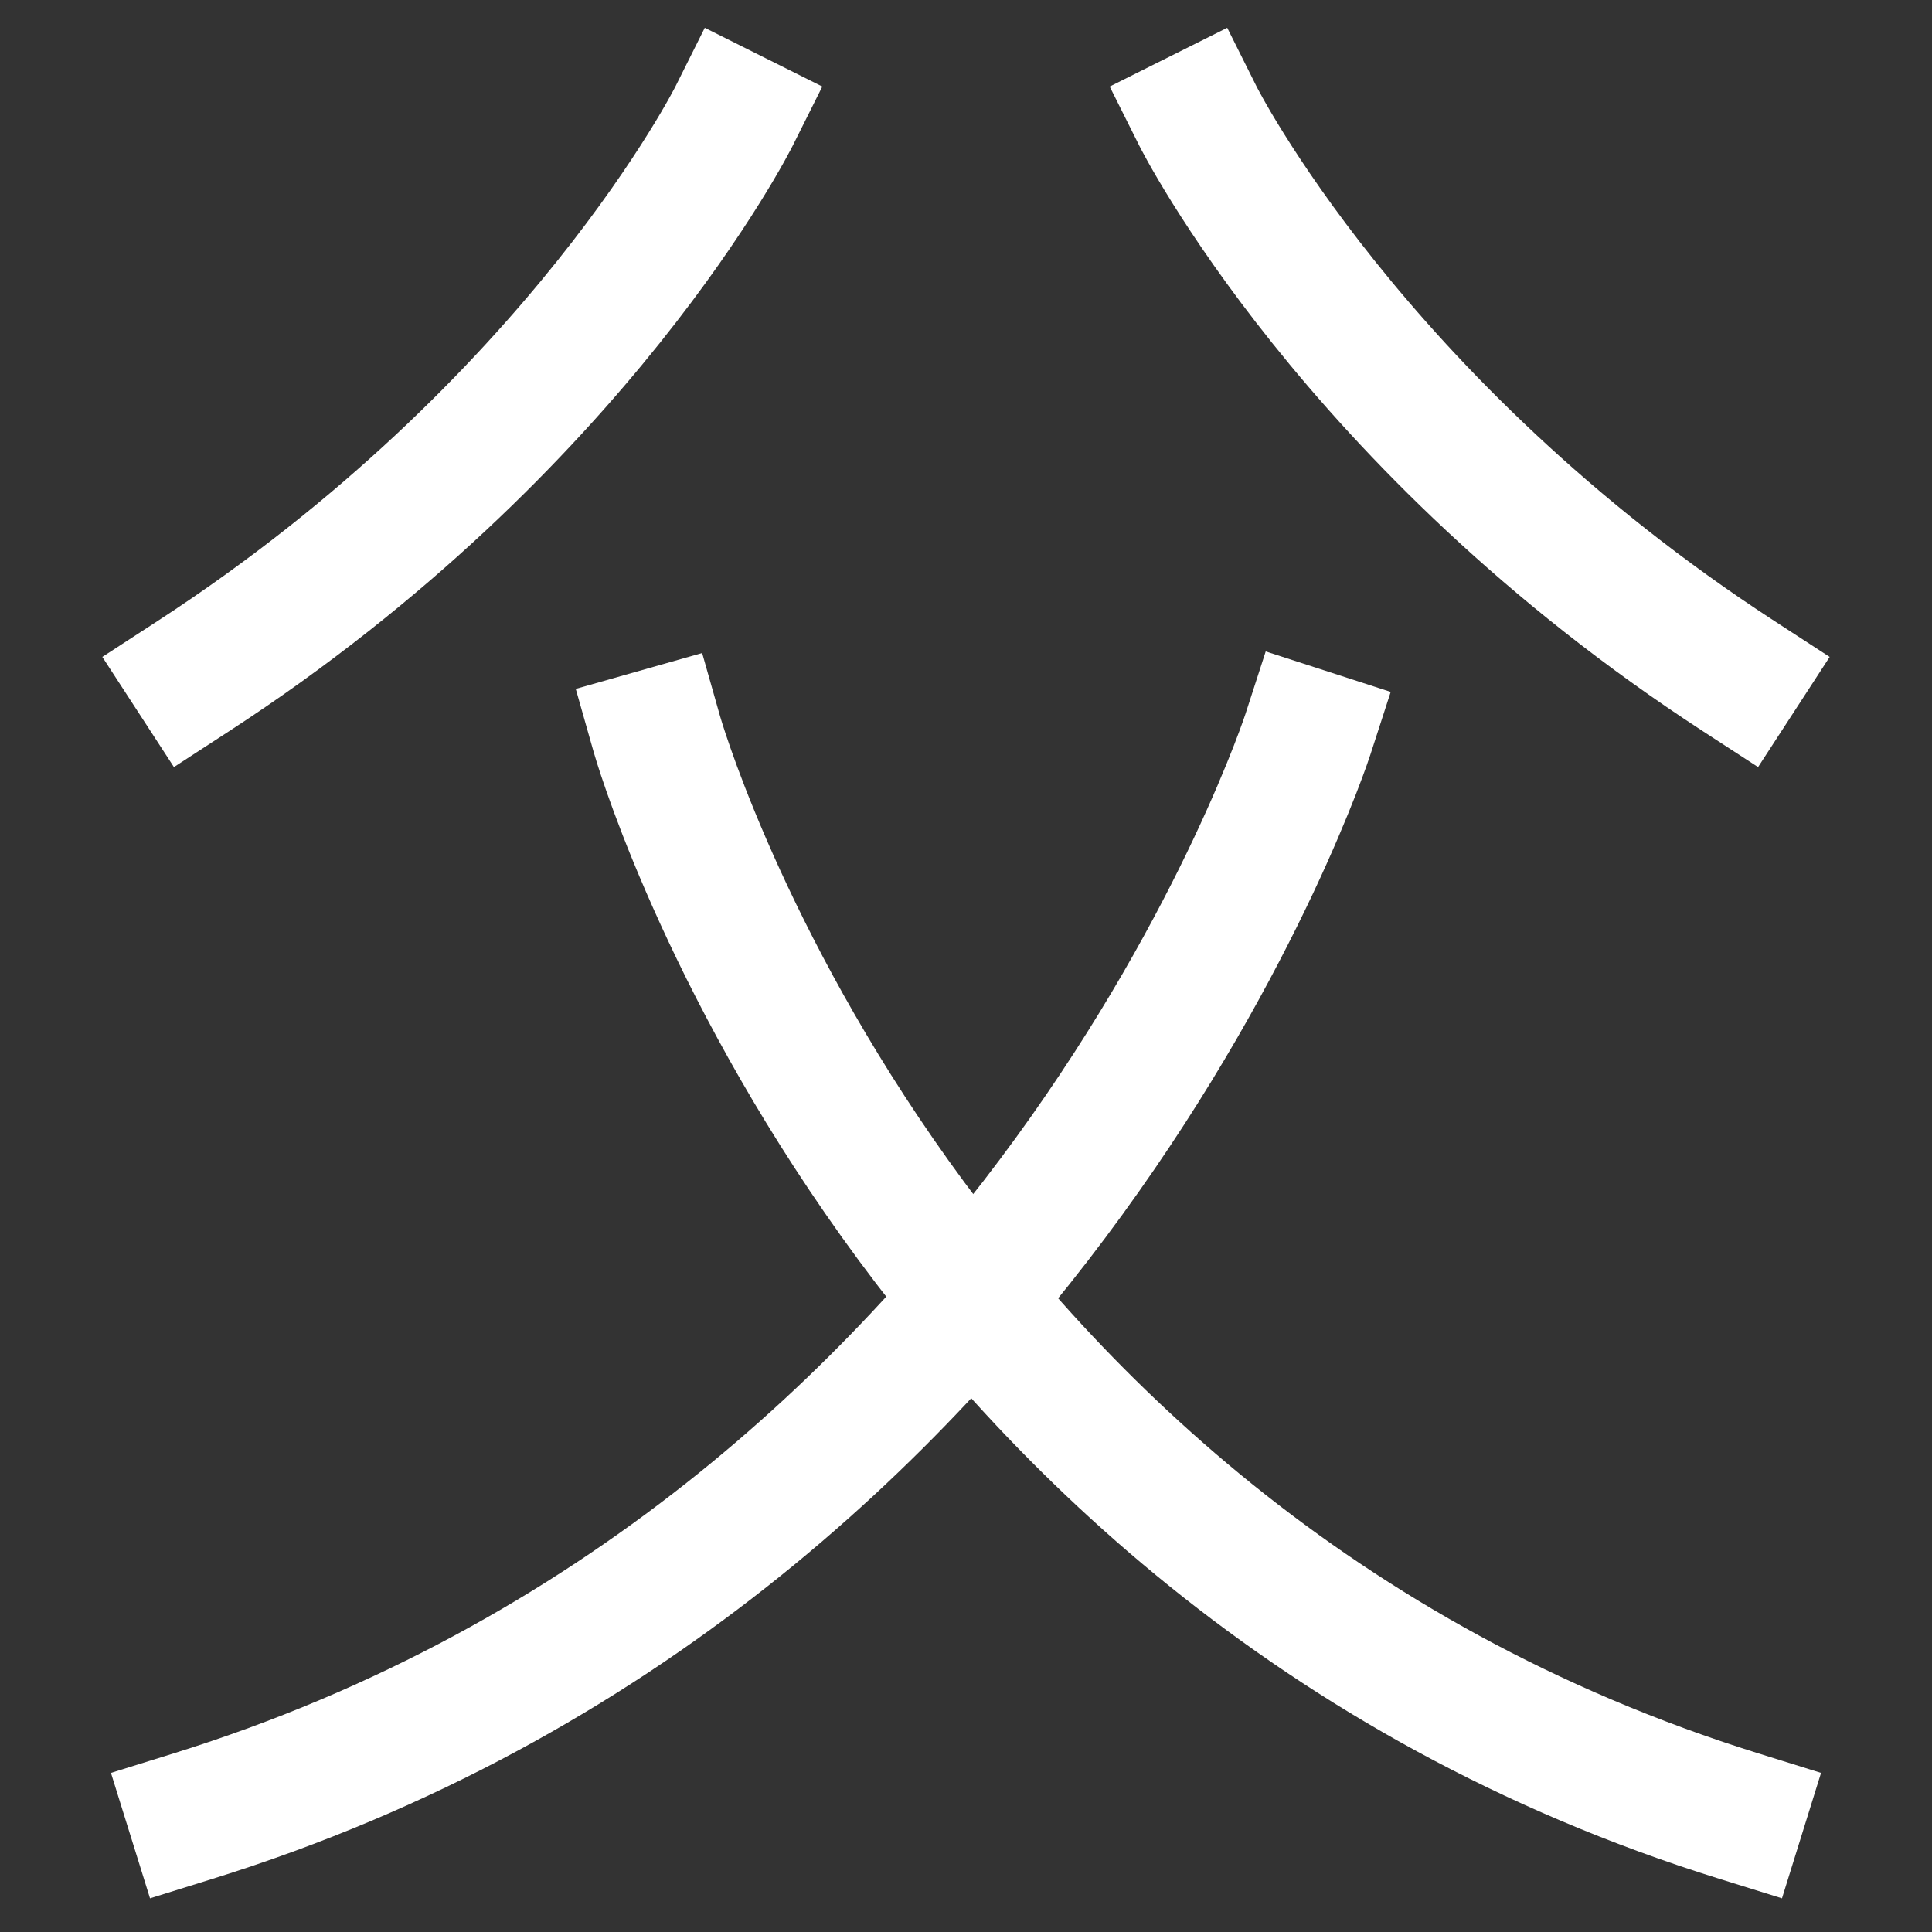 <svg xmlns="http://www.w3.org/2000/svg" viewBox="0 0 1000 1000"><rect x="0" y="0" width="1000" height="1000" fill="#333333" stroke="none"/><defs><style>.a{fill:none;stroke:#fff;stroke-linecap:square;stroke-miterlimit:2;stroke-width:68px;}</style></defs><title>father</title><path class="a" d="M100,940C540,803,677,380,677,380"/><path class="a" d="M900,940C460,803,340,380,340,380"/><path class="a" d="M900,350C700,220,620,60,620,60"/><path class="a" d="M100,350C300,220,380,60,380,60"/></svg>